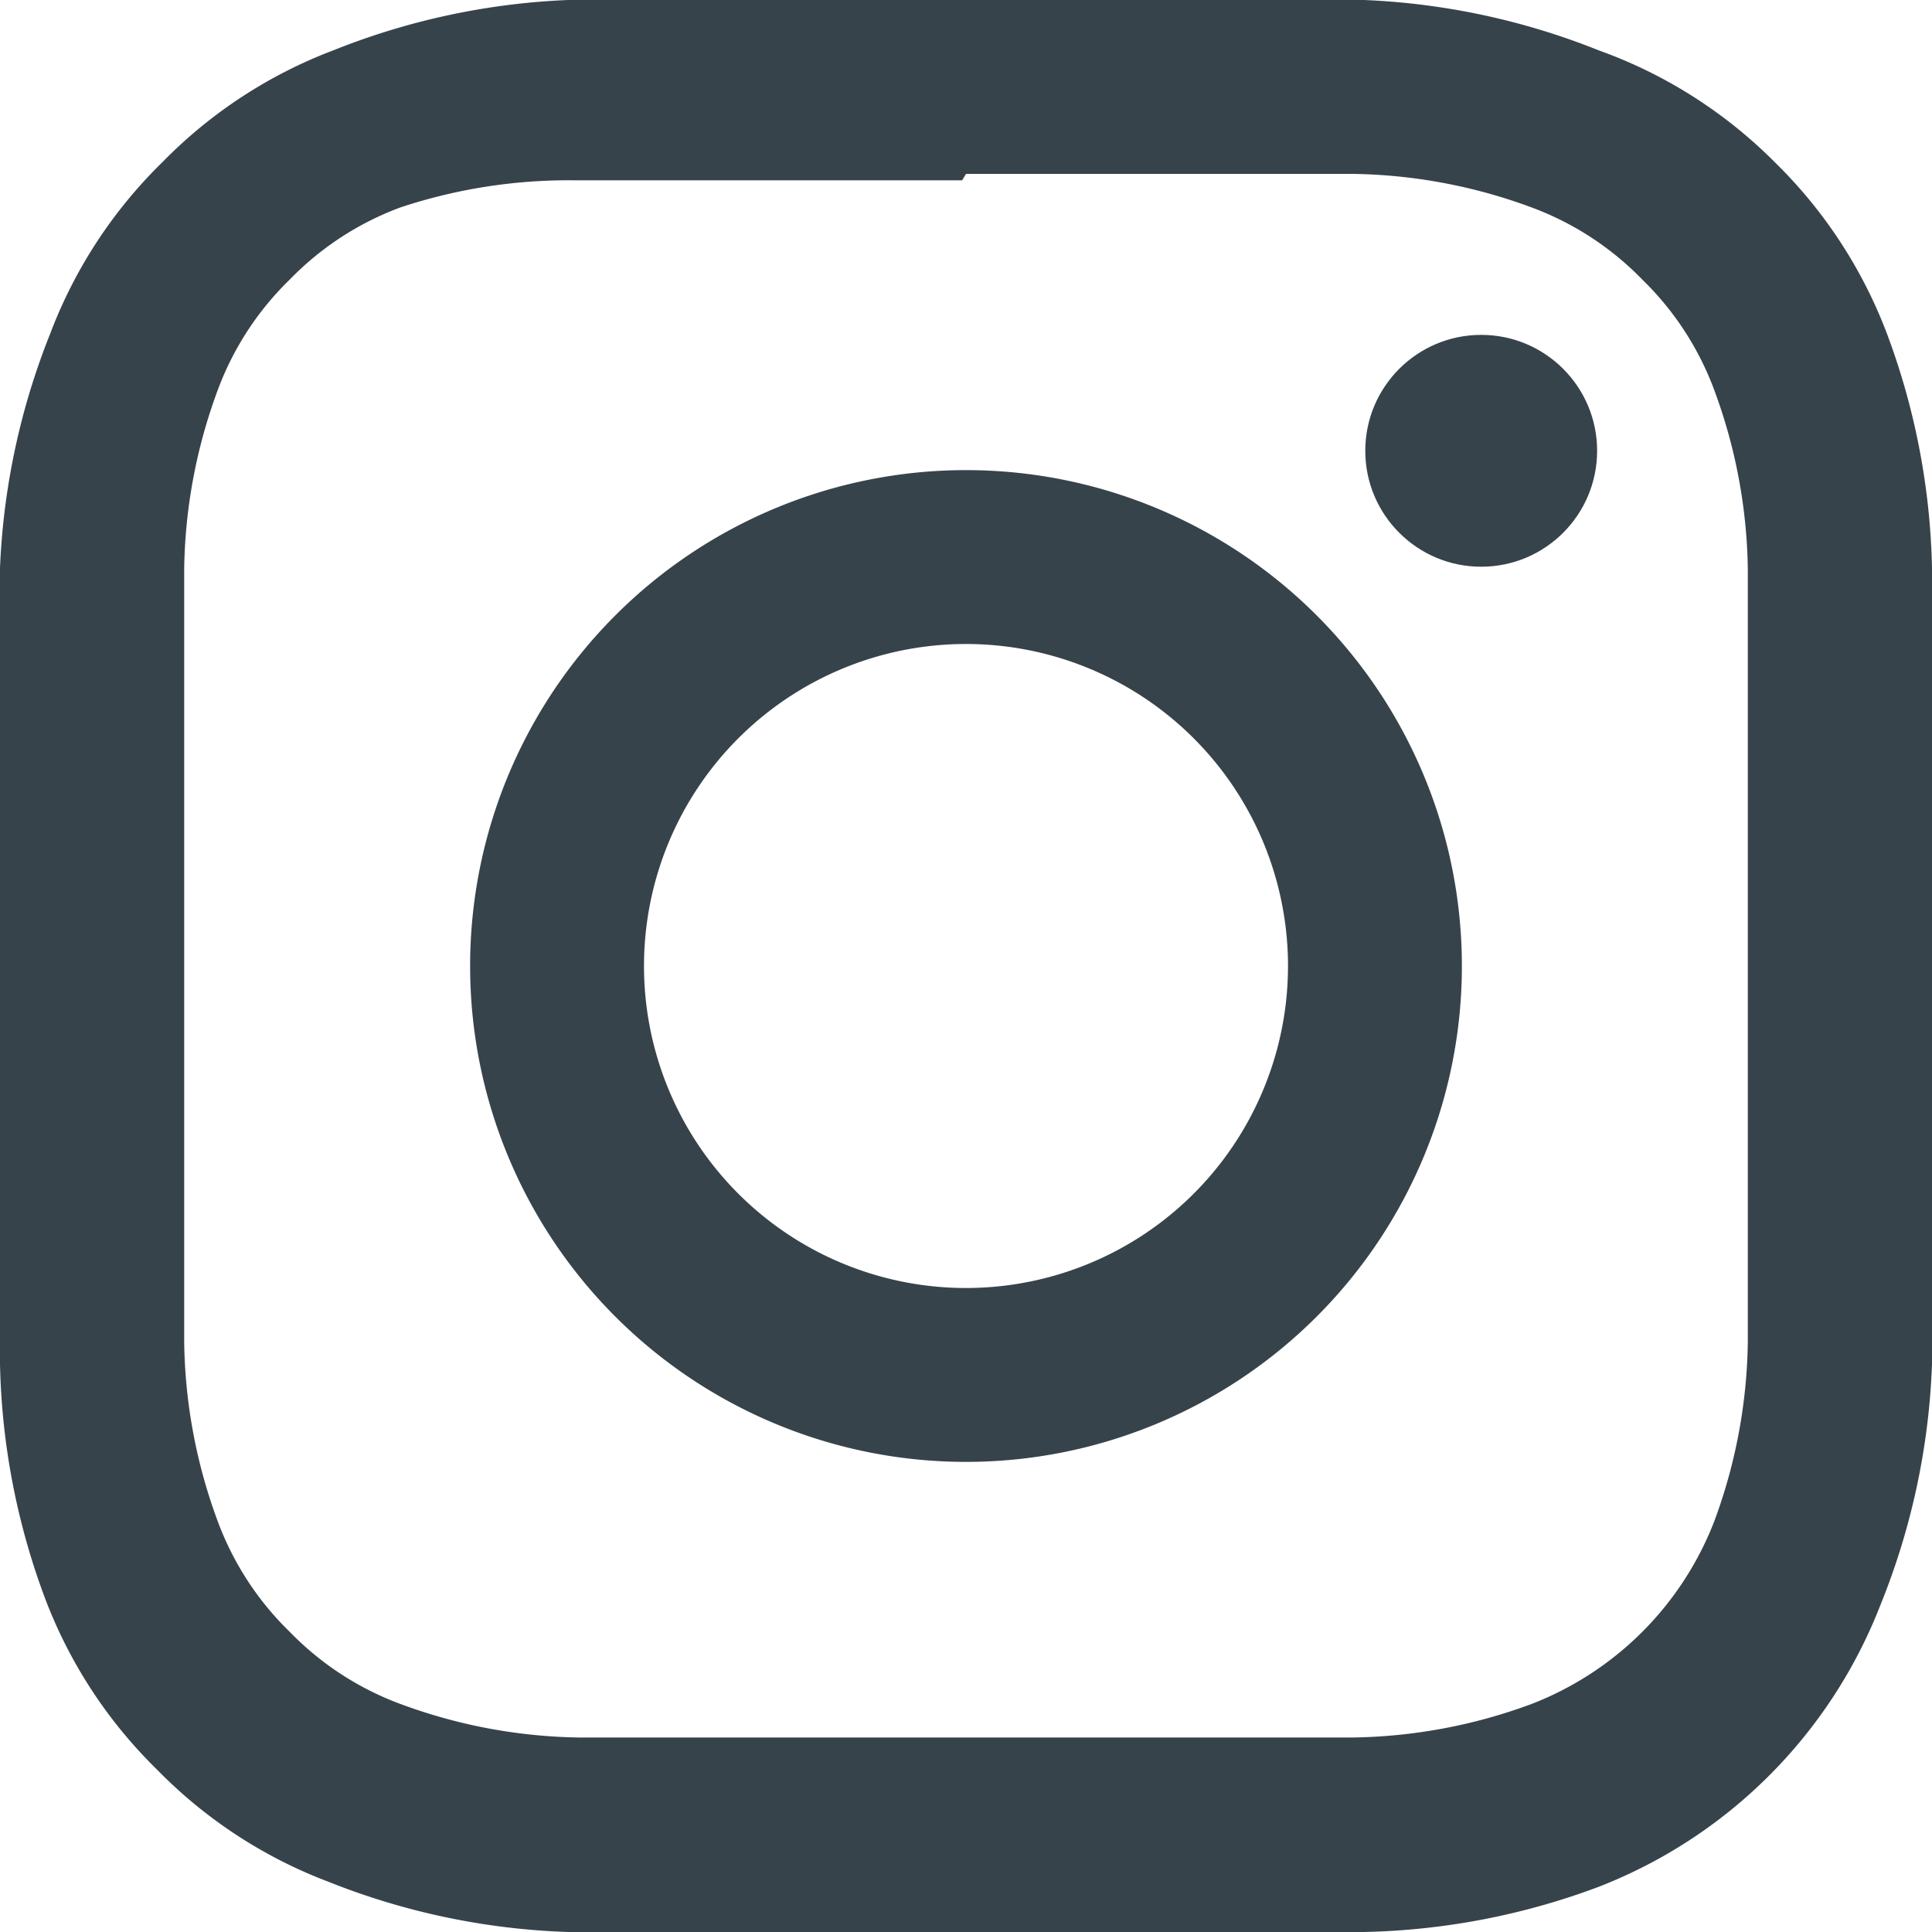 <svg id="Layer_1" data-name="Layer 1" xmlns="http://www.w3.org/2000/svg" width="15" height="15" viewBox="0 0 15 15"><defs><style>.cls-1{fill:#37434a;}</style></defs><title>icon-instagram</title><path class="cls-1" d="M7.5,1.35c2,0,2.24,0,3,0a4.15,4.15,0,0,1,1.39.26,2.32,2.32,0,0,1,.86.56,2.32,2.32,0,0,1,.56.86,4.15,4.15,0,0,1,.26,1.39c0,.79,0,1,0,3s0,2.24,0,3a4.15,4.15,0,0,1-.26,1.39,2.48,2.48,0,0,1-1.42,1.42,4.15,4.15,0,0,1-1.39.26c-.79,0-1,0-3,0s-2.24,0-3,0a4.15,4.15,0,0,1-1.39-.26,2.32,2.32,0,0,1-.86-.56,2.32,2.32,0,0,1-.56-.86,4.15,4.15,0,0,1-.26-1.39c0-.79,0-1,0-3s0-2.24,0-3a4.15,4.15,0,0,1,.26-1.39,2.32,2.32,0,0,1,.56-.86,2.32,2.32,0,0,1,.86-.56A4.15,4.15,0,0,1,4.47,1.4c.79,0,1,0,3,0M7.5,0c-2,0-2.29,0-3.09,0A5.5,5.5,0,0,0,2.59.39a3.68,3.68,0,0,0-1.33.87A3.68,3.68,0,0,0,.39,2.59,5.5,5.5,0,0,0,0,4.41c0,.8,0,1.06,0,3.09s0,2.29,0,3.09a5.5,5.5,0,0,0,.35,1.82,3.68,3.68,0,0,0,.87,1.33,3.68,3.68,0,0,0,1.33.87A5.5,5.5,0,0,0,4.41,15c.8,0,1.06,0,3.09,0s2.29,0,3.09,0a5.5,5.5,0,0,0,1.82-.35,3.84,3.84,0,0,0,2.19-2.19A5.5,5.5,0,0,0,15,10.59c0-.8,0-1.06,0-3.09s0-2.29,0-3.09a5.5,5.5,0,0,0-.35-1.82,3.68,3.68,0,0,0-.87-1.33A3.68,3.68,0,0,0,12.41.39,5.5,5.5,0,0,0,10.59,0C9.79,0,9.54,0,7.5,0Z"/><path class="cls-1" d="M7.5,3.65A3.85,3.85,0,1,0,11.35,7.5,3.85,3.85,0,0,0,7.5,3.65ZM7.5,10A2.5,2.5,0,1,1,10,7.5,2.5,2.5,0,0,1,7.5,10Z"/><circle class="cls-1" cx="11.5" cy="3.5" r="0.9"/></svg>